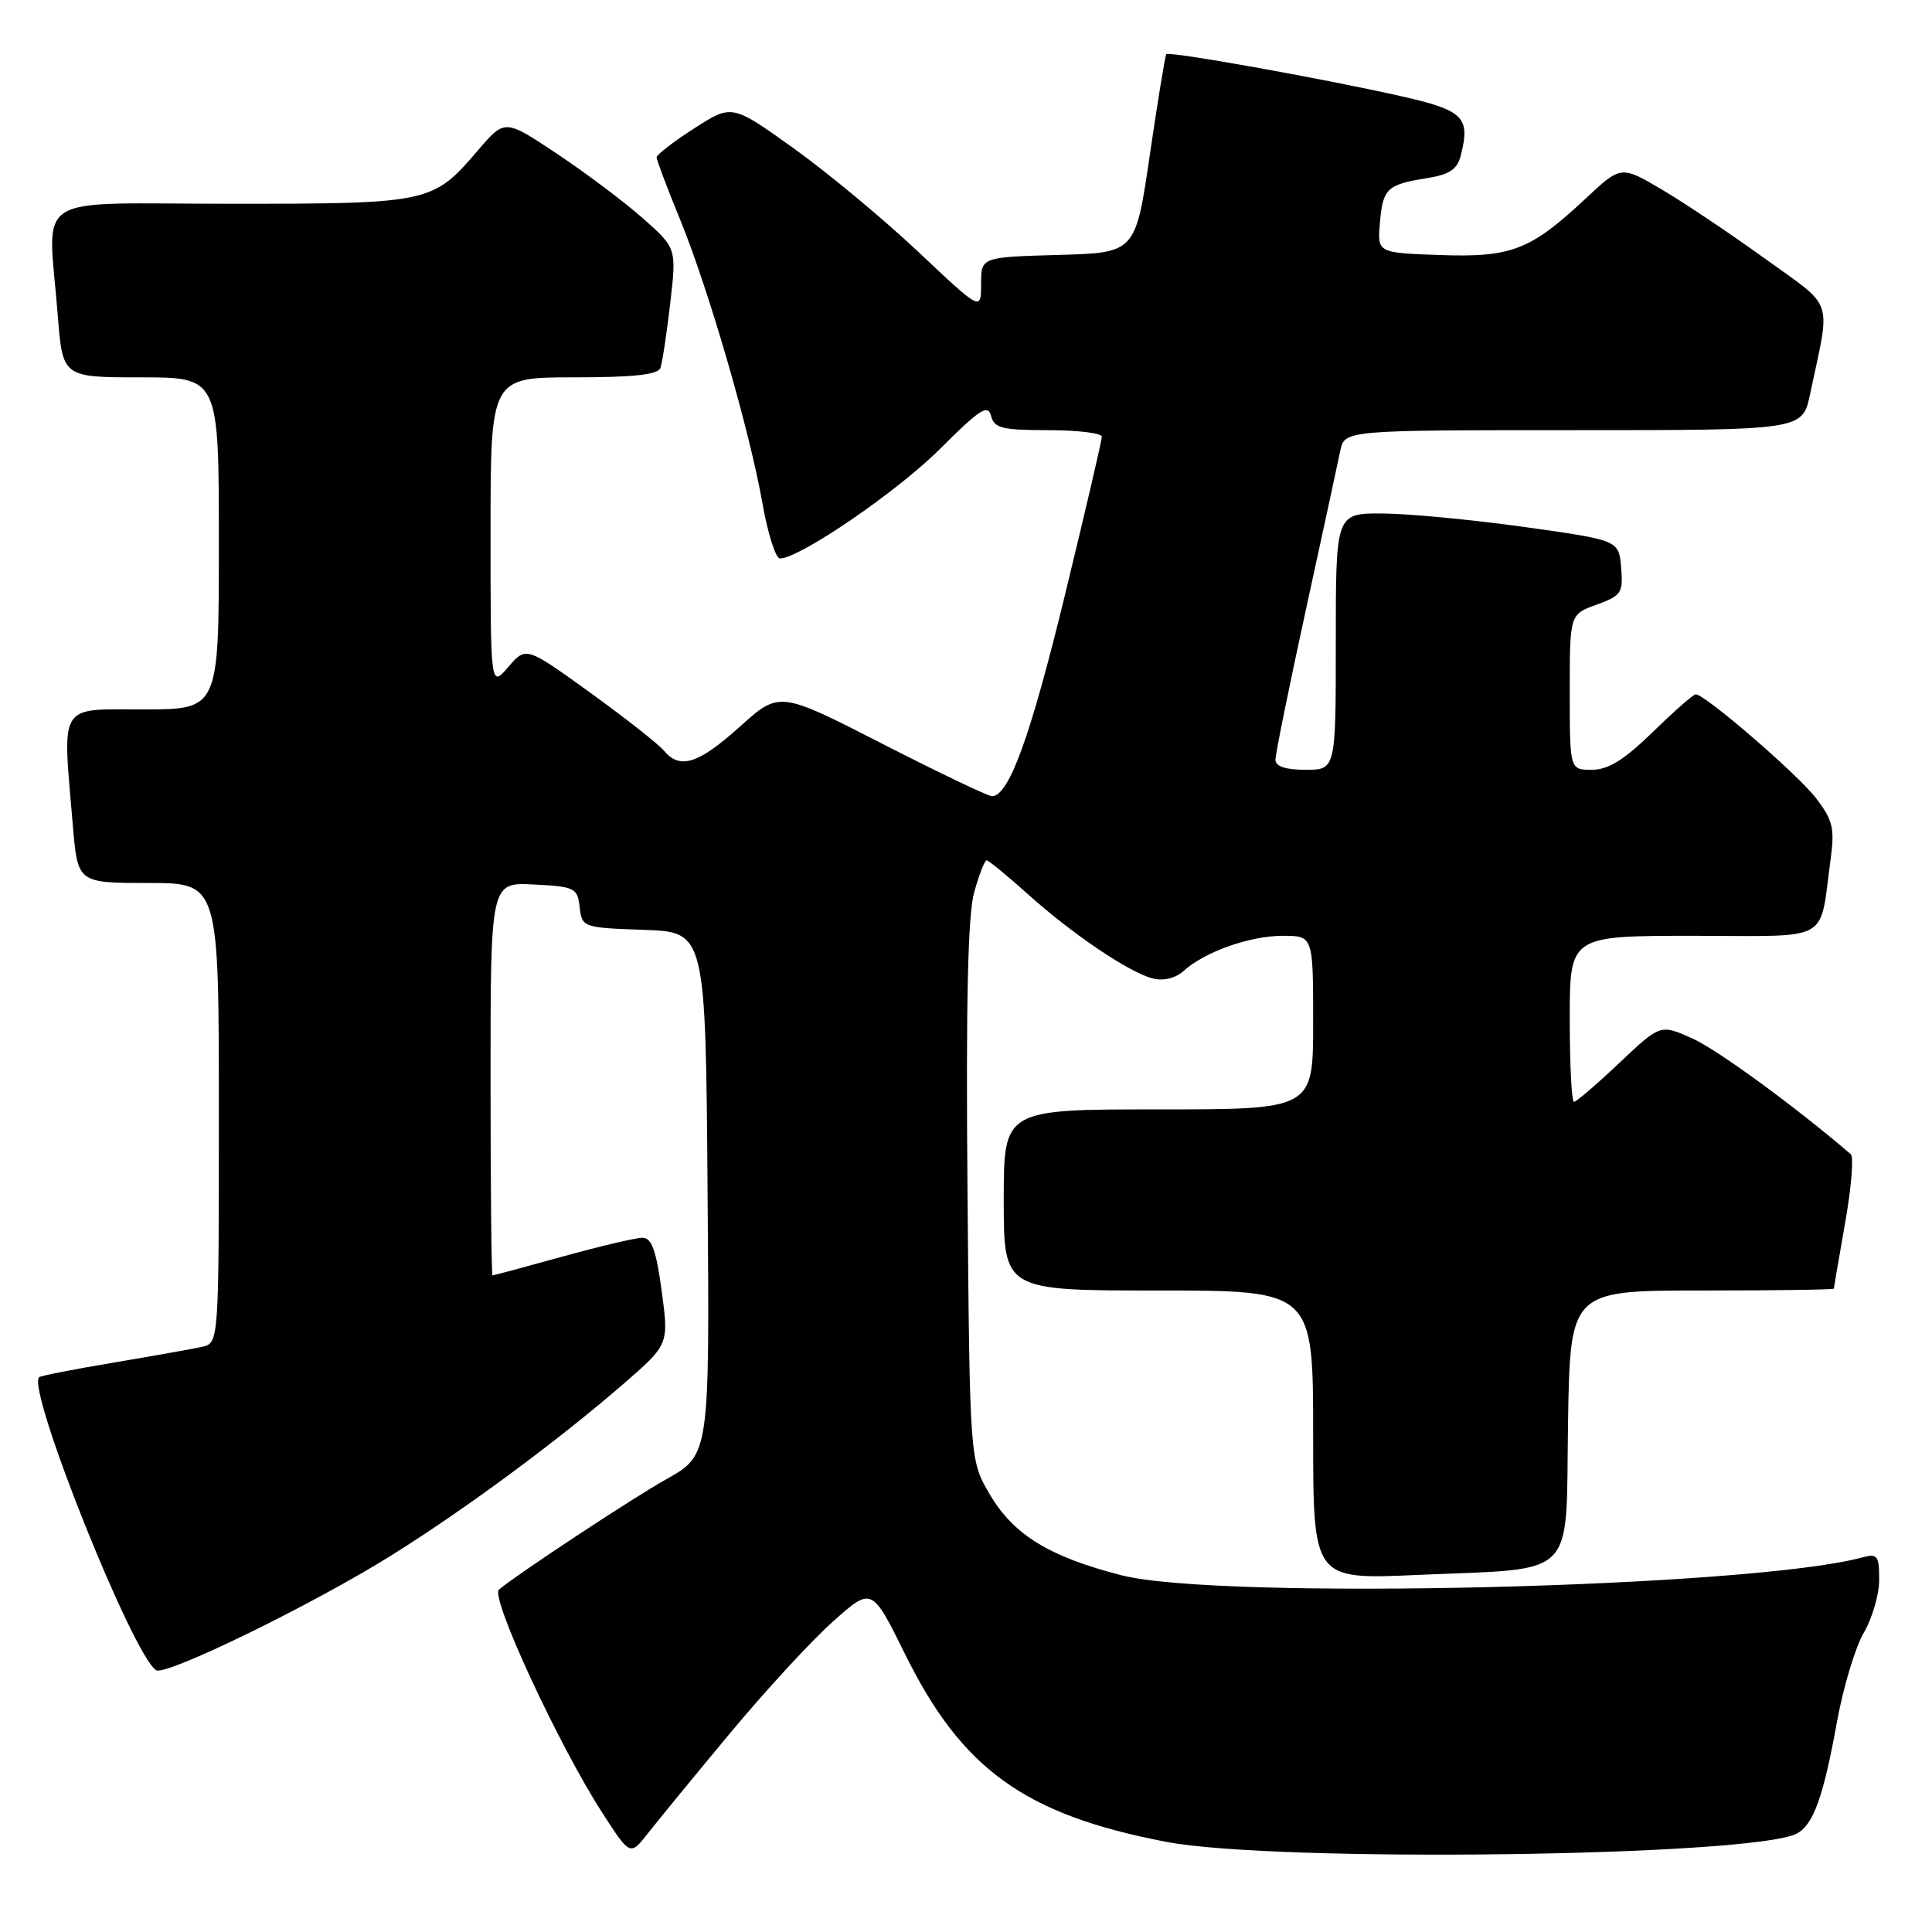 <?xml version="1.0" encoding="UTF-8" standalone="no"?>
<!DOCTYPE svg PUBLIC "-//W3C//DTD SVG 1.1//EN" "http://www.w3.org/Graphics/SVG/1.1/DTD/svg11.dtd" >
<svg xmlns="http://www.w3.org/2000/svg" xmlns:xlink="http://www.w3.org/1999/xlink" version="1.1" viewBox="0 0 256 256">
 <g >
 <path fill="currentColor"
d=" M 96.72 229.68 C 101.37 224.08 107.50 217.42 110.35 214.88 C 115.52 210.27 115.52 210.27 119.92 219.17 C 127.47 234.47 135.79 240.45 154.50 244.05 C 168.99 246.84 232.39 246.00 238.10 242.95 C 240.29 241.77 241.61 238.10 243.41 228.14 C 244.25 223.54 245.85 218.23 246.97 216.33 C 248.08 214.44 249.00 211.28 249.00 209.33 C 249.00 206.12 248.78 205.83 246.75 206.37 C 231.92 210.38 161.60 212.07 148.60 208.73 C 139.04 206.28 134.30 203.37 131.15 198.01 C 128.50 193.50 128.50 193.50 128.20 158.00 C 127.98 132.86 128.24 121.26 129.08 118.25 C 129.73 115.91 130.47 114.00 130.73 114.00 C 130.99 114.00 133.42 115.99 136.12 118.41 C 142.06 123.76 149.63 128.87 152.77 129.66 C 154.18 130.01 155.76 129.62 156.83 128.66 C 159.63 126.12 165.61 124.00 169.97 124.00 C 174.00 124.00 174.00 124.00 174.00 135.50 C 174.00 147.00 174.00 147.00 153.50 147.00 C 133.00 147.00 133.00 147.00 133.00 159.00 C 133.00 171.00 133.00 171.00 153.50 171.00 C 174.00 171.00 174.00 171.00 174.00 190.15 C 174.00 209.30 174.00 209.30 187.75 208.69 C 209.24 207.75 207.45 209.54 207.77 188.68 C 208.05 171.00 208.05 171.00 225.52 171.00 C 235.14 171.00 243.00 170.89 243.00 170.75 C 243.00 170.61 243.67 166.69 244.49 162.04 C 245.31 157.39 245.65 153.29 245.24 152.94 C 237.95 146.68 227.56 139.08 224.25 137.60 C 220.01 135.70 220.01 135.70 214.56 140.85 C 211.57 143.68 208.87 146.00 208.56 146.00 C 208.25 146.00 208.00 141.05 208.00 135.00 C 208.00 124.00 208.00 124.00 224.42 124.00 C 242.97 124.00 241.02 125.09 242.57 113.82 C 243.12 109.77 242.86 108.68 240.64 105.77 C 238.25 102.64 225.93 92.00 224.69 92.00 C 224.38 92.00 221.82 94.25 219.00 97.00 C 215.20 100.70 213.10 102.00 210.93 102.00 C 208.00 102.00 208.00 102.00 208.00 91.70 C 208.00 81.40 208.00 81.40 211.56 80.12 C 214.84 78.93 215.09 78.55 214.81 75.21 C 214.50 71.58 214.50 71.58 202.00 69.83 C 195.12 68.87 186.69 68.07 183.25 68.04 C 177.00 68.00 177.00 68.00 177.00 85.00 C 177.00 102.00 177.00 102.00 173.00 102.00 C 170.34 102.00 169.00 101.56 169.00 100.67 C 169.00 99.94 170.80 91.05 173.01 80.92 C 175.22 70.79 177.28 61.26 177.59 59.75 C 178.16 57.00 178.16 57.00 208.50 57.00 C 238.83 57.00 238.83 57.00 239.84 52.25 C 242.59 39.23 243.18 40.99 233.84 34.25 C 229.25 30.94 223.09 26.81 220.14 25.08 C 214.79 21.93 214.79 21.93 210.05 26.36 C 202.78 33.16 200.26 34.13 190.72 33.79 C 182.50 33.50 182.50 33.50 182.85 29.50 C 183.24 24.96 183.78 24.45 189.12 23.60 C 192.09 23.12 193.10 22.44 193.57 20.57 C 194.85 15.49 193.94 14.61 185.49 12.71 C 175.09 10.37 154.89 6.76 154.54 7.18 C 154.39 7.35 153.41 13.35 152.36 20.50 C 150.46 33.50 150.46 33.50 140.23 33.78 C 130.00 34.07 130.00 34.07 130.00 37.64 C 130.00 41.22 130.00 41.22 121.67 33.36 C 117.08 29.04 109.66 22.87 105.16 19.65 C 96.99 13.80 96.99 13.80 92.00 17.00 C 89.25 18.77 87.00 20.50 87.00 20.85 C 87.01 21.21 88.39 24.88 90.08 29.00 C 93.88 38.27 99.34 57.07 101.04 66.75 C 101.75 70.74 102.78 74.00 103.35 74.00 C 105.95 74.00 118.92 65.12 124.57 59.47 C 129.81 54.23 130.90 53.52 131.32 55.11 C 131.74 56.74 132.79 57.00 138.91 57.00 C 142.81 57.00 146.00 57.39 146.00 57.87 C 146.00 58.35 143.80 67.79 141.11 78.84 C 136.54 97.63 133.69 105.50 131.44 105.50 C 130.92 105.50 124.37 102.37 116.89 98.54 C 103.27 91.57 103.27 91.57 98.03 96.29 C 92.51 101.25 90.08 102.01 87.96 99.45 C 87.25 98.60 82.85 95.14 78.19 91.77 C 69.70 85.65 69.70 85.65 67.35 88.38 C 65.00 91.11 65.00 91.11 65.00 70.56 C 65.00 50.00 65.00 50.00 76.03 50.00 C 83.95 50.00 87.19 49.65 87.51 48.75 C 87.76 48.06 88.34 44.21 88.81 40.18 C 89.65 32.87 89.65 32.87 85.11 28.86 C 82.61 26.66 77.49 22.82 73.72 20.32 C 66.89 15.77 66.89 15.77 63.34 19.91 C 57.35 26.92 56.96 27.00 30.55 27.00 C 3.66 27.00 6.37 25.25 7.65 41.75 C 8.30 50.00 8.30 50.00 18.65 50.00 C 29.00 50.00 29.00 50.00 29.00 72.00 C 29.00 94.00 29.00 94.00 19.00 94.00 C 7.63 94.00 8.26 92.96 9.65 109.35 C 10.29 117.00 10.29 117.00 19.65 117.00 C 29.00 117.00 29.00 117.00 29.00 147.48 C 29.00 177.96 29.00 177.96 26.75 178.47 C 25.51 178.74 20.23 179.68 15.01 180.56 C 9.79 181.43 5.37 182.30 5.18 182.49 C 3.52 184.14 17.62 219.41 20.69 221.31 C 21.99 222.11 41.62 212.52 52.00 206.01 C 61.77 199.89 73.81 190.99 82.57 183.41 C 88.63 178.15 88.63 178.15 87.68 171.08 C 86.94 165.63 86.35 164.00 85.11 164.01 C 84.22 164.02 79.45 165.14 74.51 166.51 C 69.56 167.88 65.40 169.00 65.26 169.00 C 65.12 169.00 65.00 157.28 65.00 142.95 C 65.00 116.90 65.00 116.90 70.75 117.20 C 76.17 117.48 76.52 117.65 76.81 120.21 C 77.12 122.88 77.24 122.93 85.31 123.21 C 93.50 123.50 93.50 123.50 93.76 158.15 C 94.03 192.79 94.03 192.79 88.26 196.02 C 83.83 198.50 68.63 208.52 66.11 210.63 C 64.93 211.61 74.02 231.24 79.81 240.21 C 83.50 245.93 83.50 245.93 85.88 242.89 C 87.19 241.22 92.06 235.27 96.72 229.68 Z "/>
</g>
</svg>